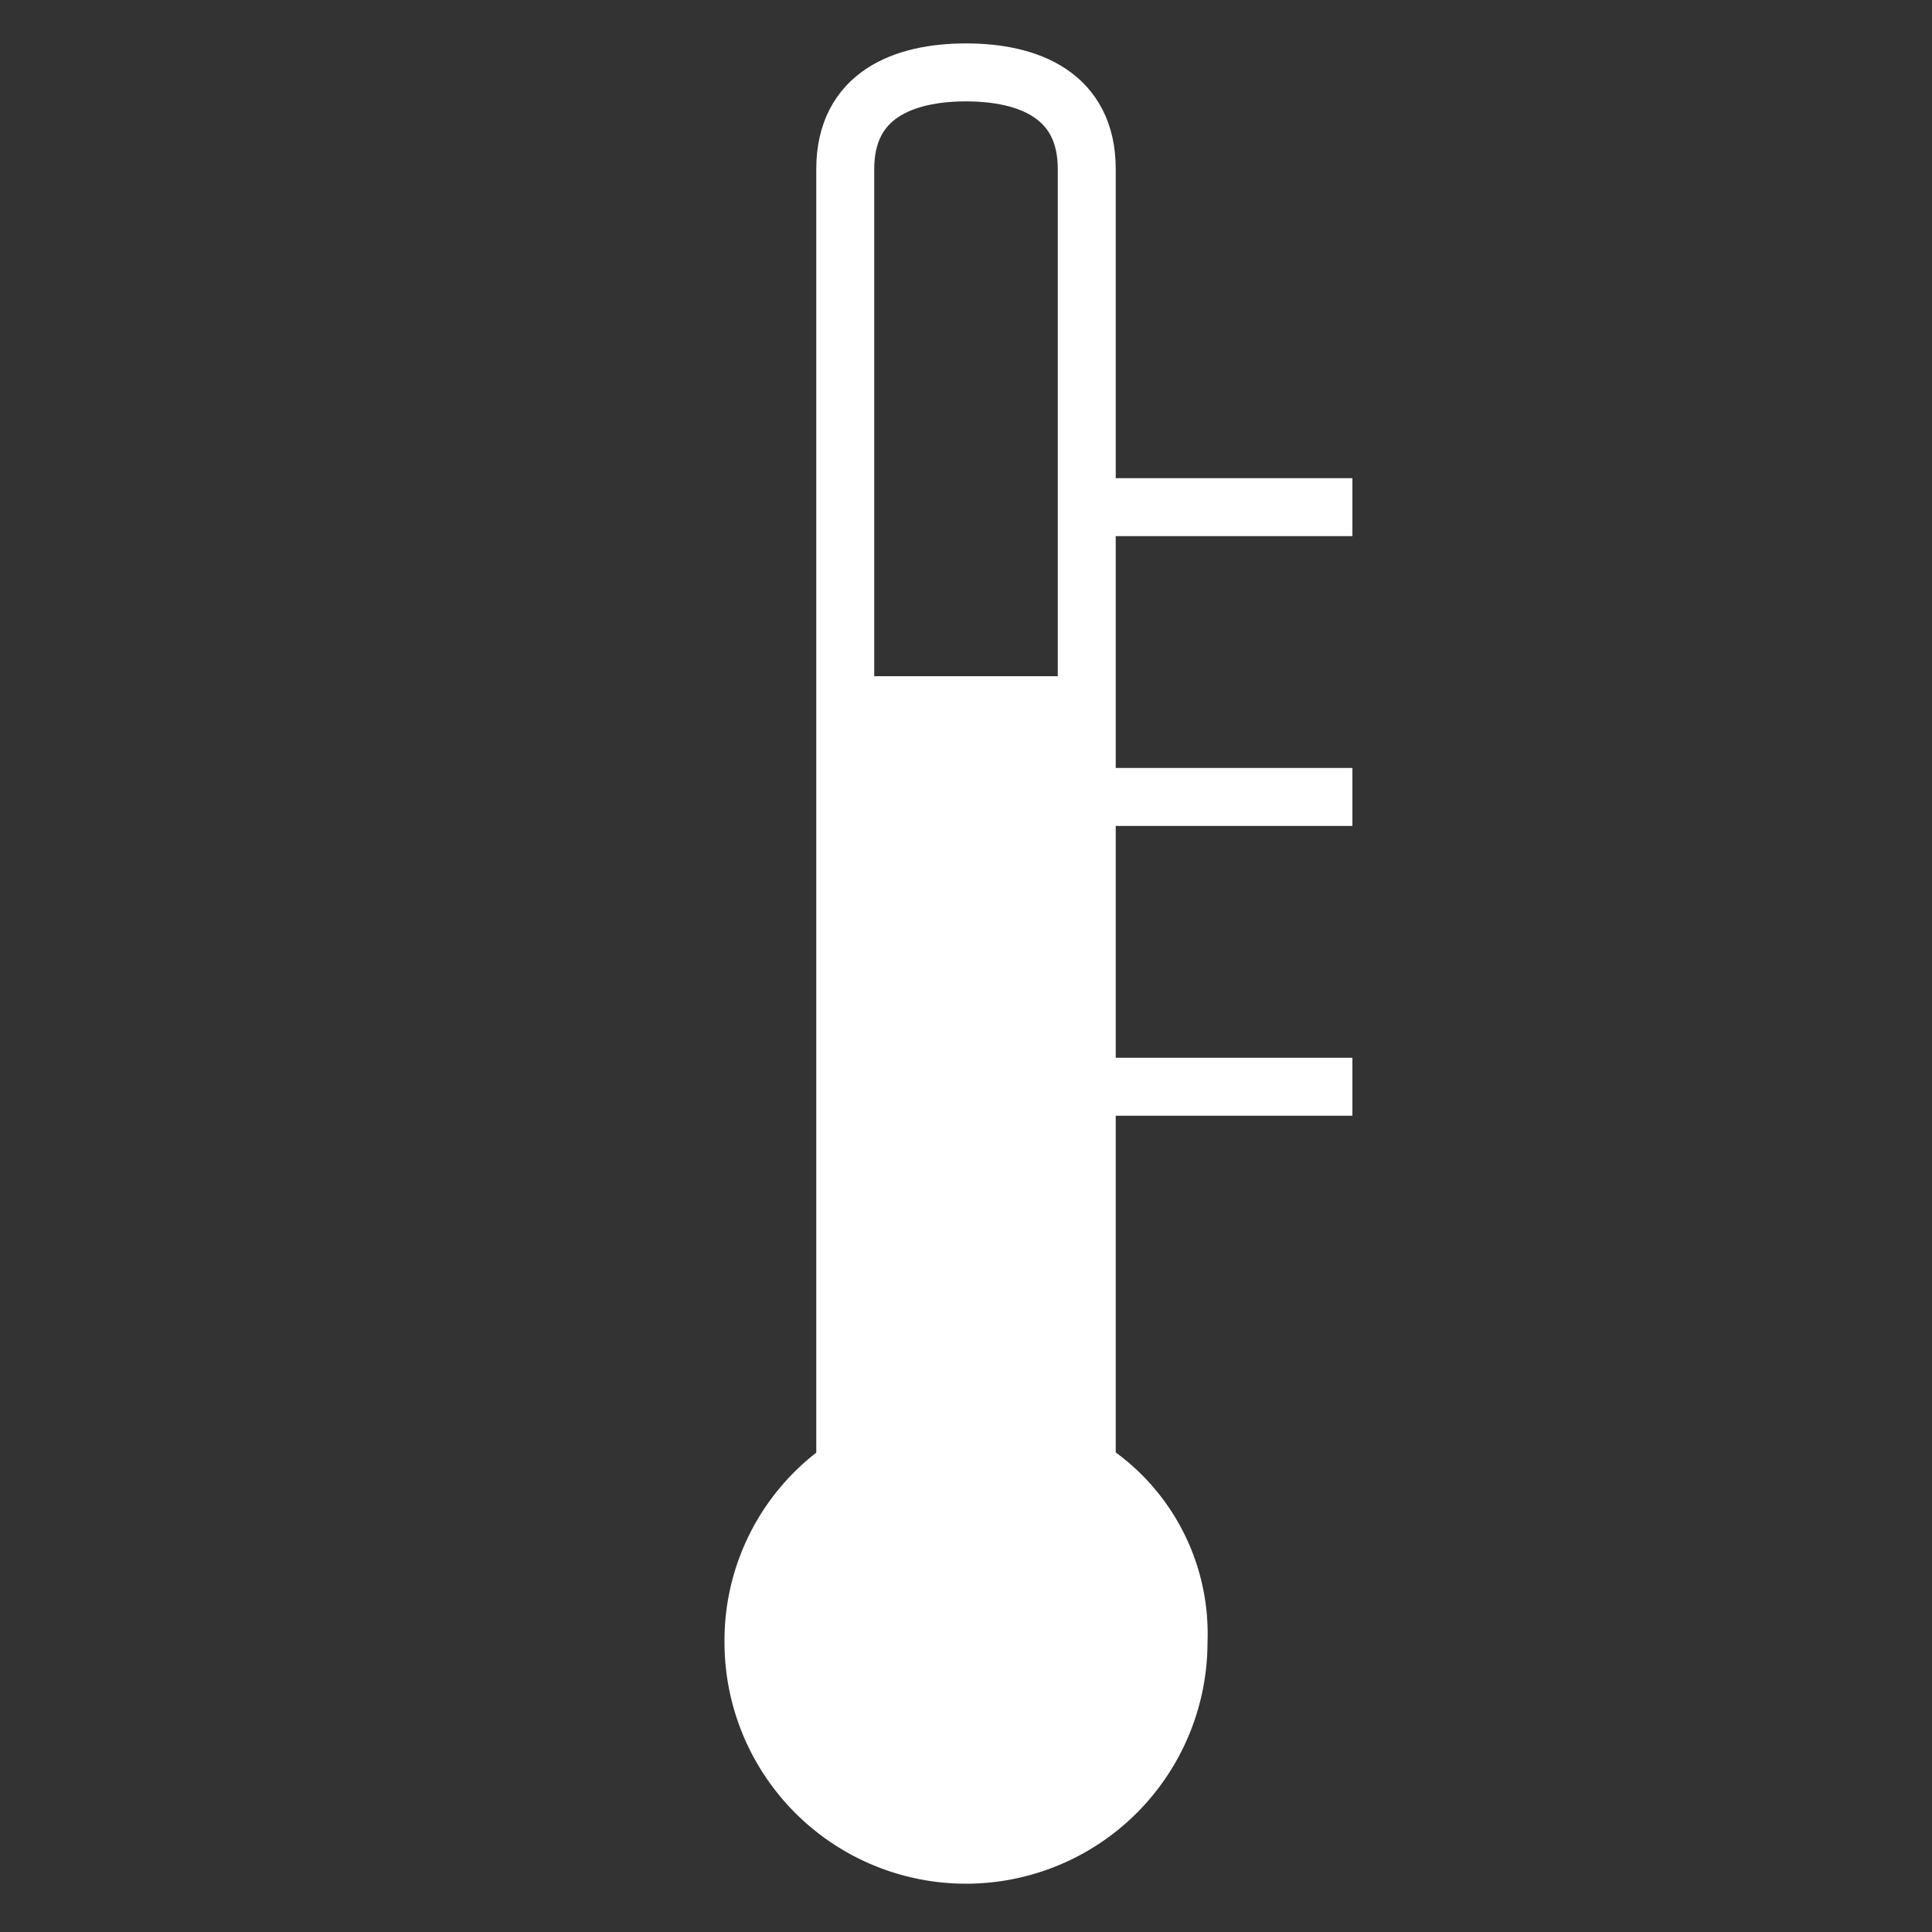 <svg xmlns="http://www.w3.org/2000/svg" viewBox="0 0 40 40"><rect x="0" y="0" width="40" height="40" fill="#333333" stroke="none"/><defs><style>.cls-1{fill:none;stroke:#fff;stroke-width:1.2px;}.cls-2{fill:#fff;fill-rule:evenodd;}</style></defs><g id="E455_car_standklimatisierung"><g id="V2-11" data-name="V2"><path class="cls-1" d="M17.5,31.241V3.5c0-1.538,1.215-2.001,2.5-2.001S22.5,1.962,22.5,3.5V31.241"/><path class="cls-2" d="M23,30a4.651,4.651,0,0,1,2,4,5,5,0,0,1-10,0,4.927,4.927,0,0,1,2-4V14h6Z"/><path class="cls-1" d="M23,10.5h5"/><path class="cls-1" d="M23,16.5h5"/><path class="cls-1" d="M23,22.5h5"/></g></g></svg>
